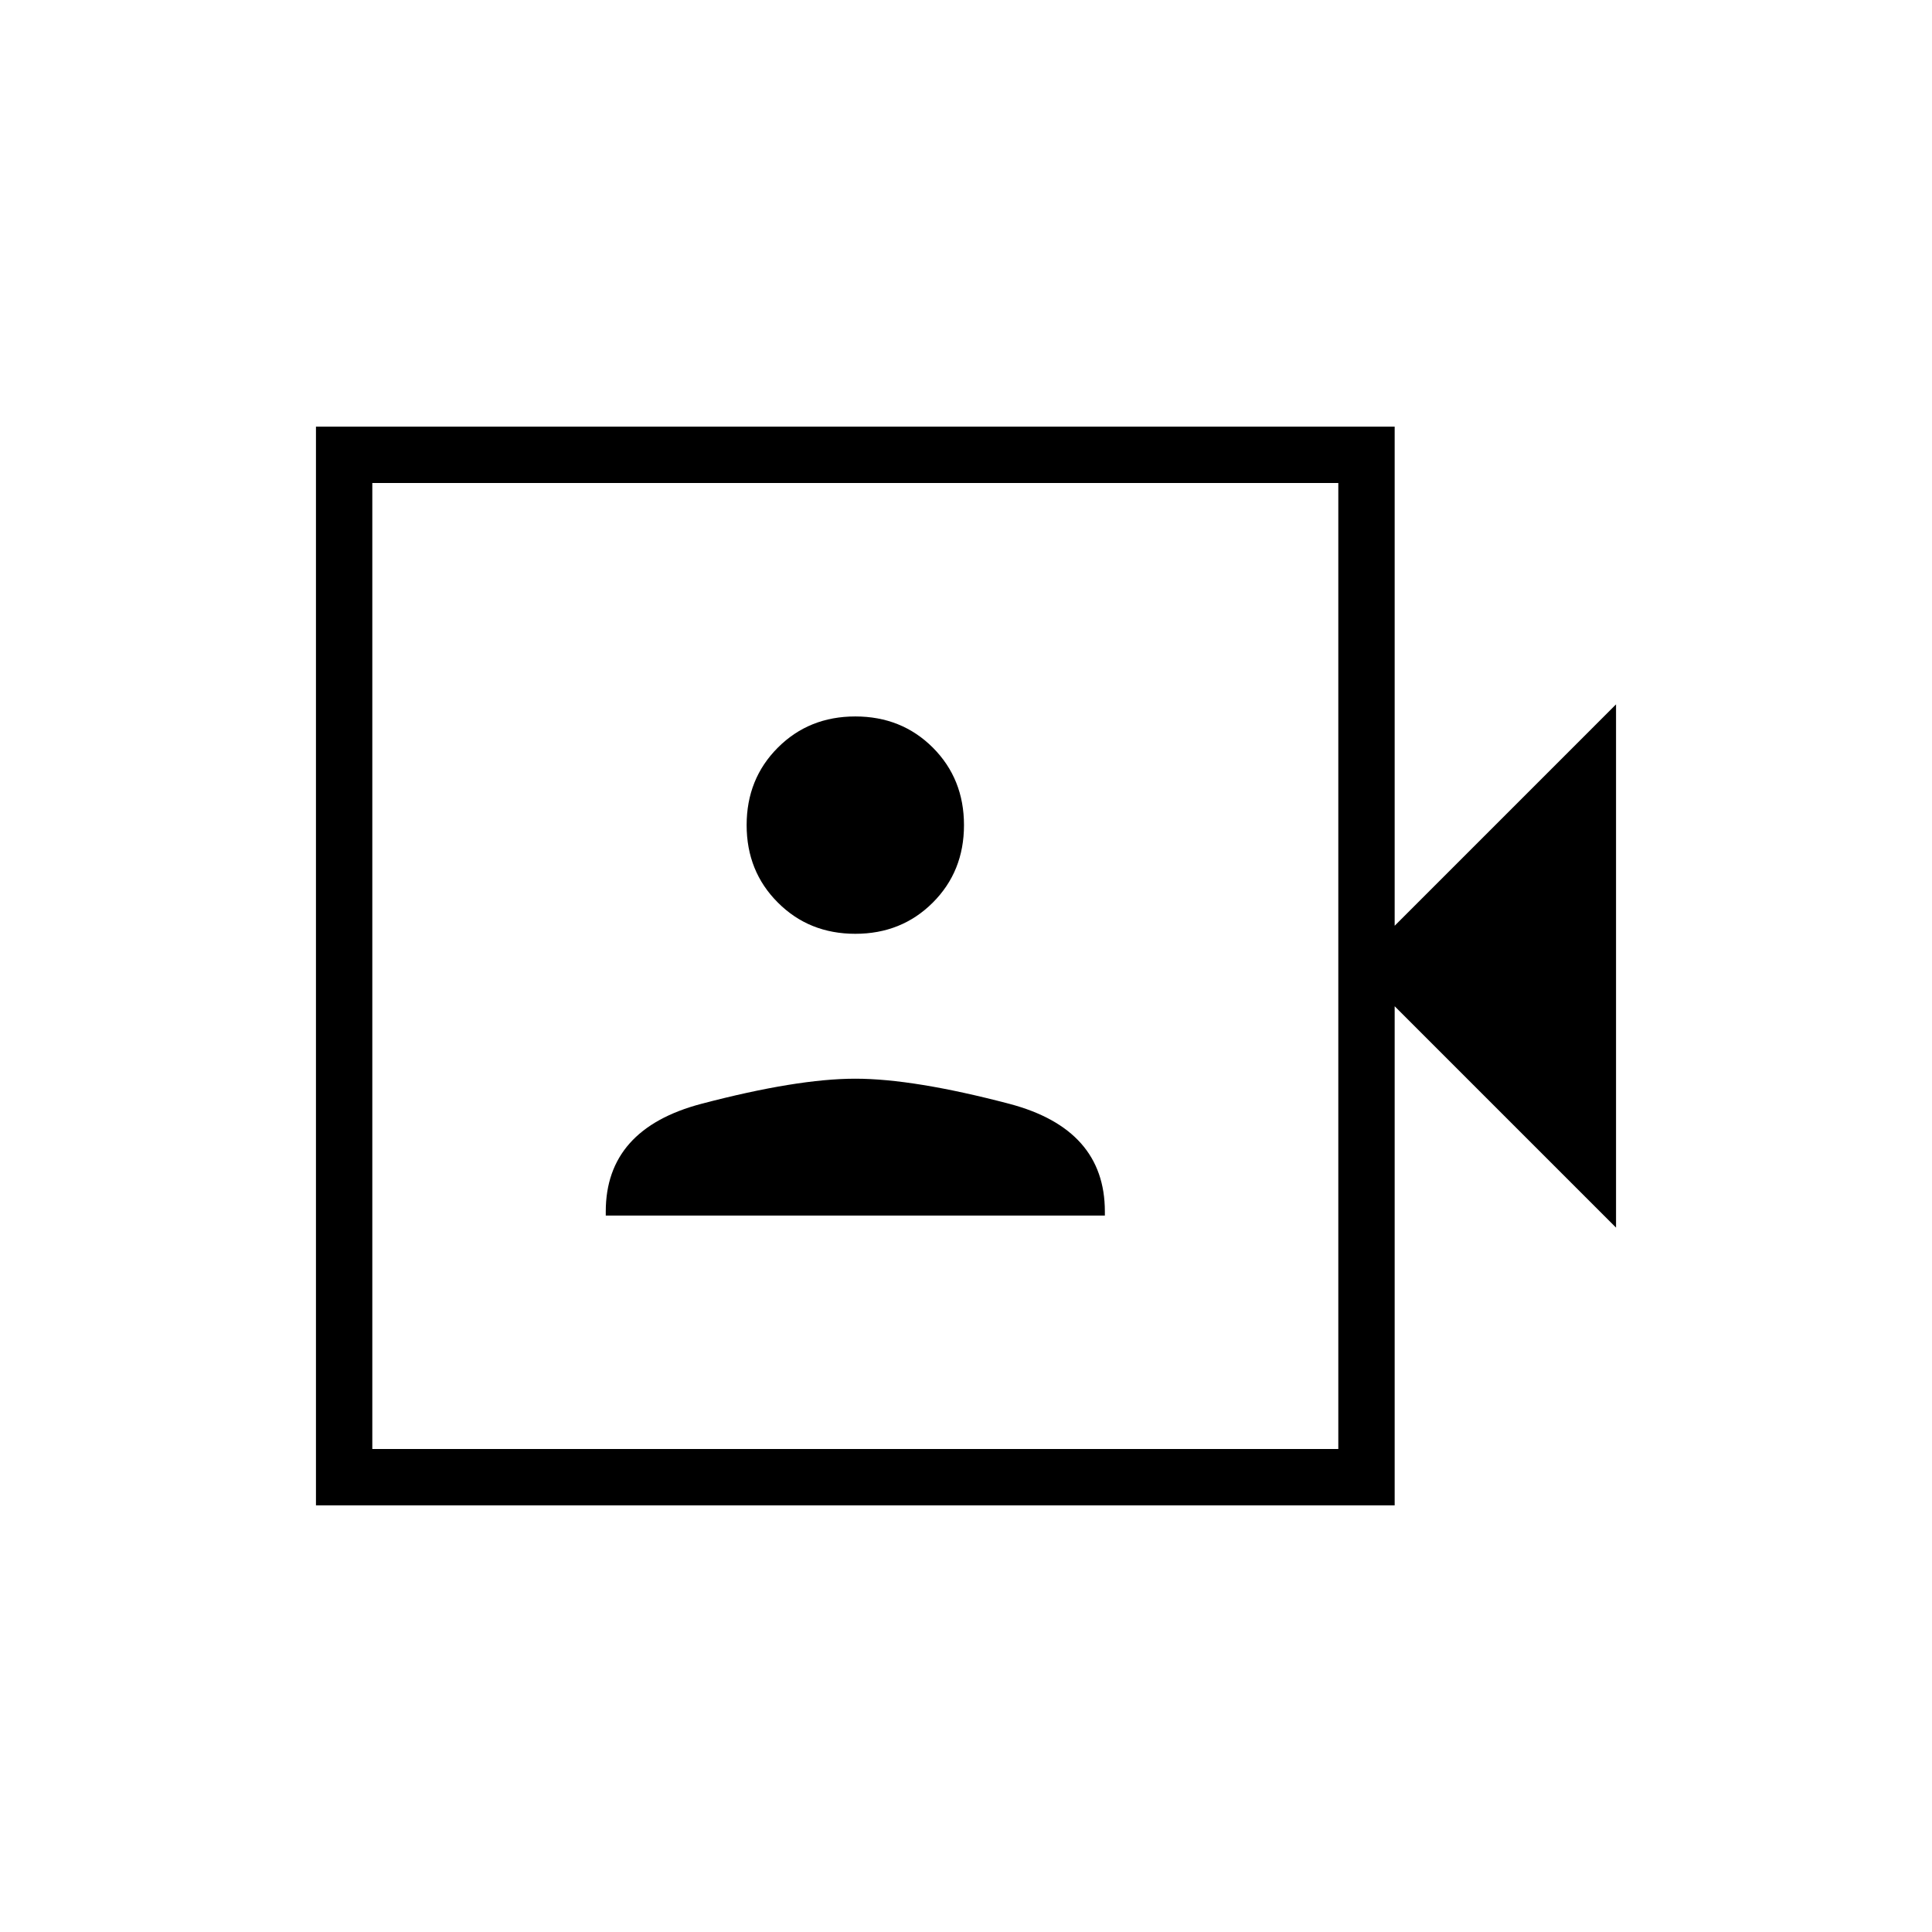 <svg xmlns="http://www.w3.org/2000/svg" height="24" width="24"><path d="M7.525 15.1H13.725V15.05Q13.725 14.025 12.538 13.712Q11.35 13.4 10.625 13.4Q9.9 13.4 8.713 13.712Q7.525 14.025 7.525 15.05ZM10.625 11.6Q11.2 11.6 11.588 11.212Q11.975 10.825 11.975 10.25Q11.975 9.675 11.588 9.287Q11.2 8.9 10.625 8.9Q10.05 8.9 9.663 9.287Q9.275 9.675 9.275 10.25Q9.275 10.825 9.663 11.212Q10.05 11.6 10.625 11.6ZM3.925 18.7V5.3H17.325V11.5L20.075 8.75V15.25L17.325 12.5V18.7ZM4.625 18H16.625V6H4.625ZM4.625 18V6V18Z"/></svg>
